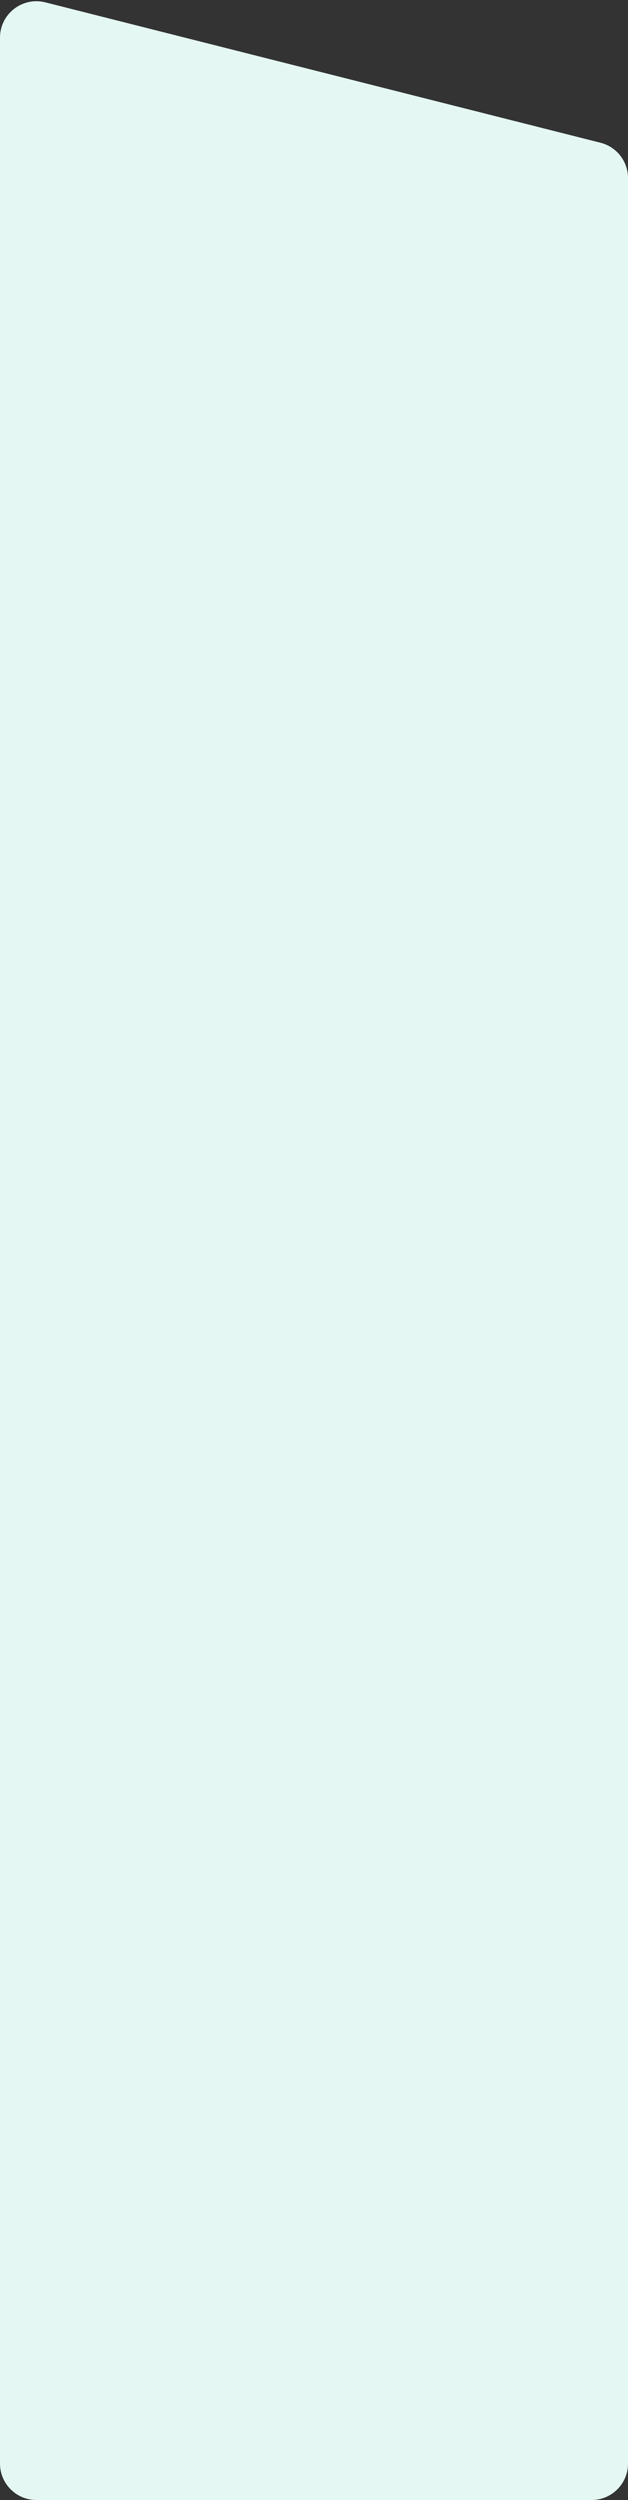 <svg width="345" height="1372" viewBox="0 0 345 1372" fill="none" xmlns="http://www.w3.org/2000/svg">
<rect x="0" y="0" width="345" height="1372" fill="#333333" stroke="none"/>
<path d="M0 20.681C0 7.649 12.264 -1.902 24.898 1.29L329.898 78.337C338.778 80.58 345 88.569 345 97.728V1352C345 1363.05 336.046 1372 325 1372H20C8.954 1372 0 1363.05 0 1352V20.681Z" fill="#E4F7F3"/>
</svg>
